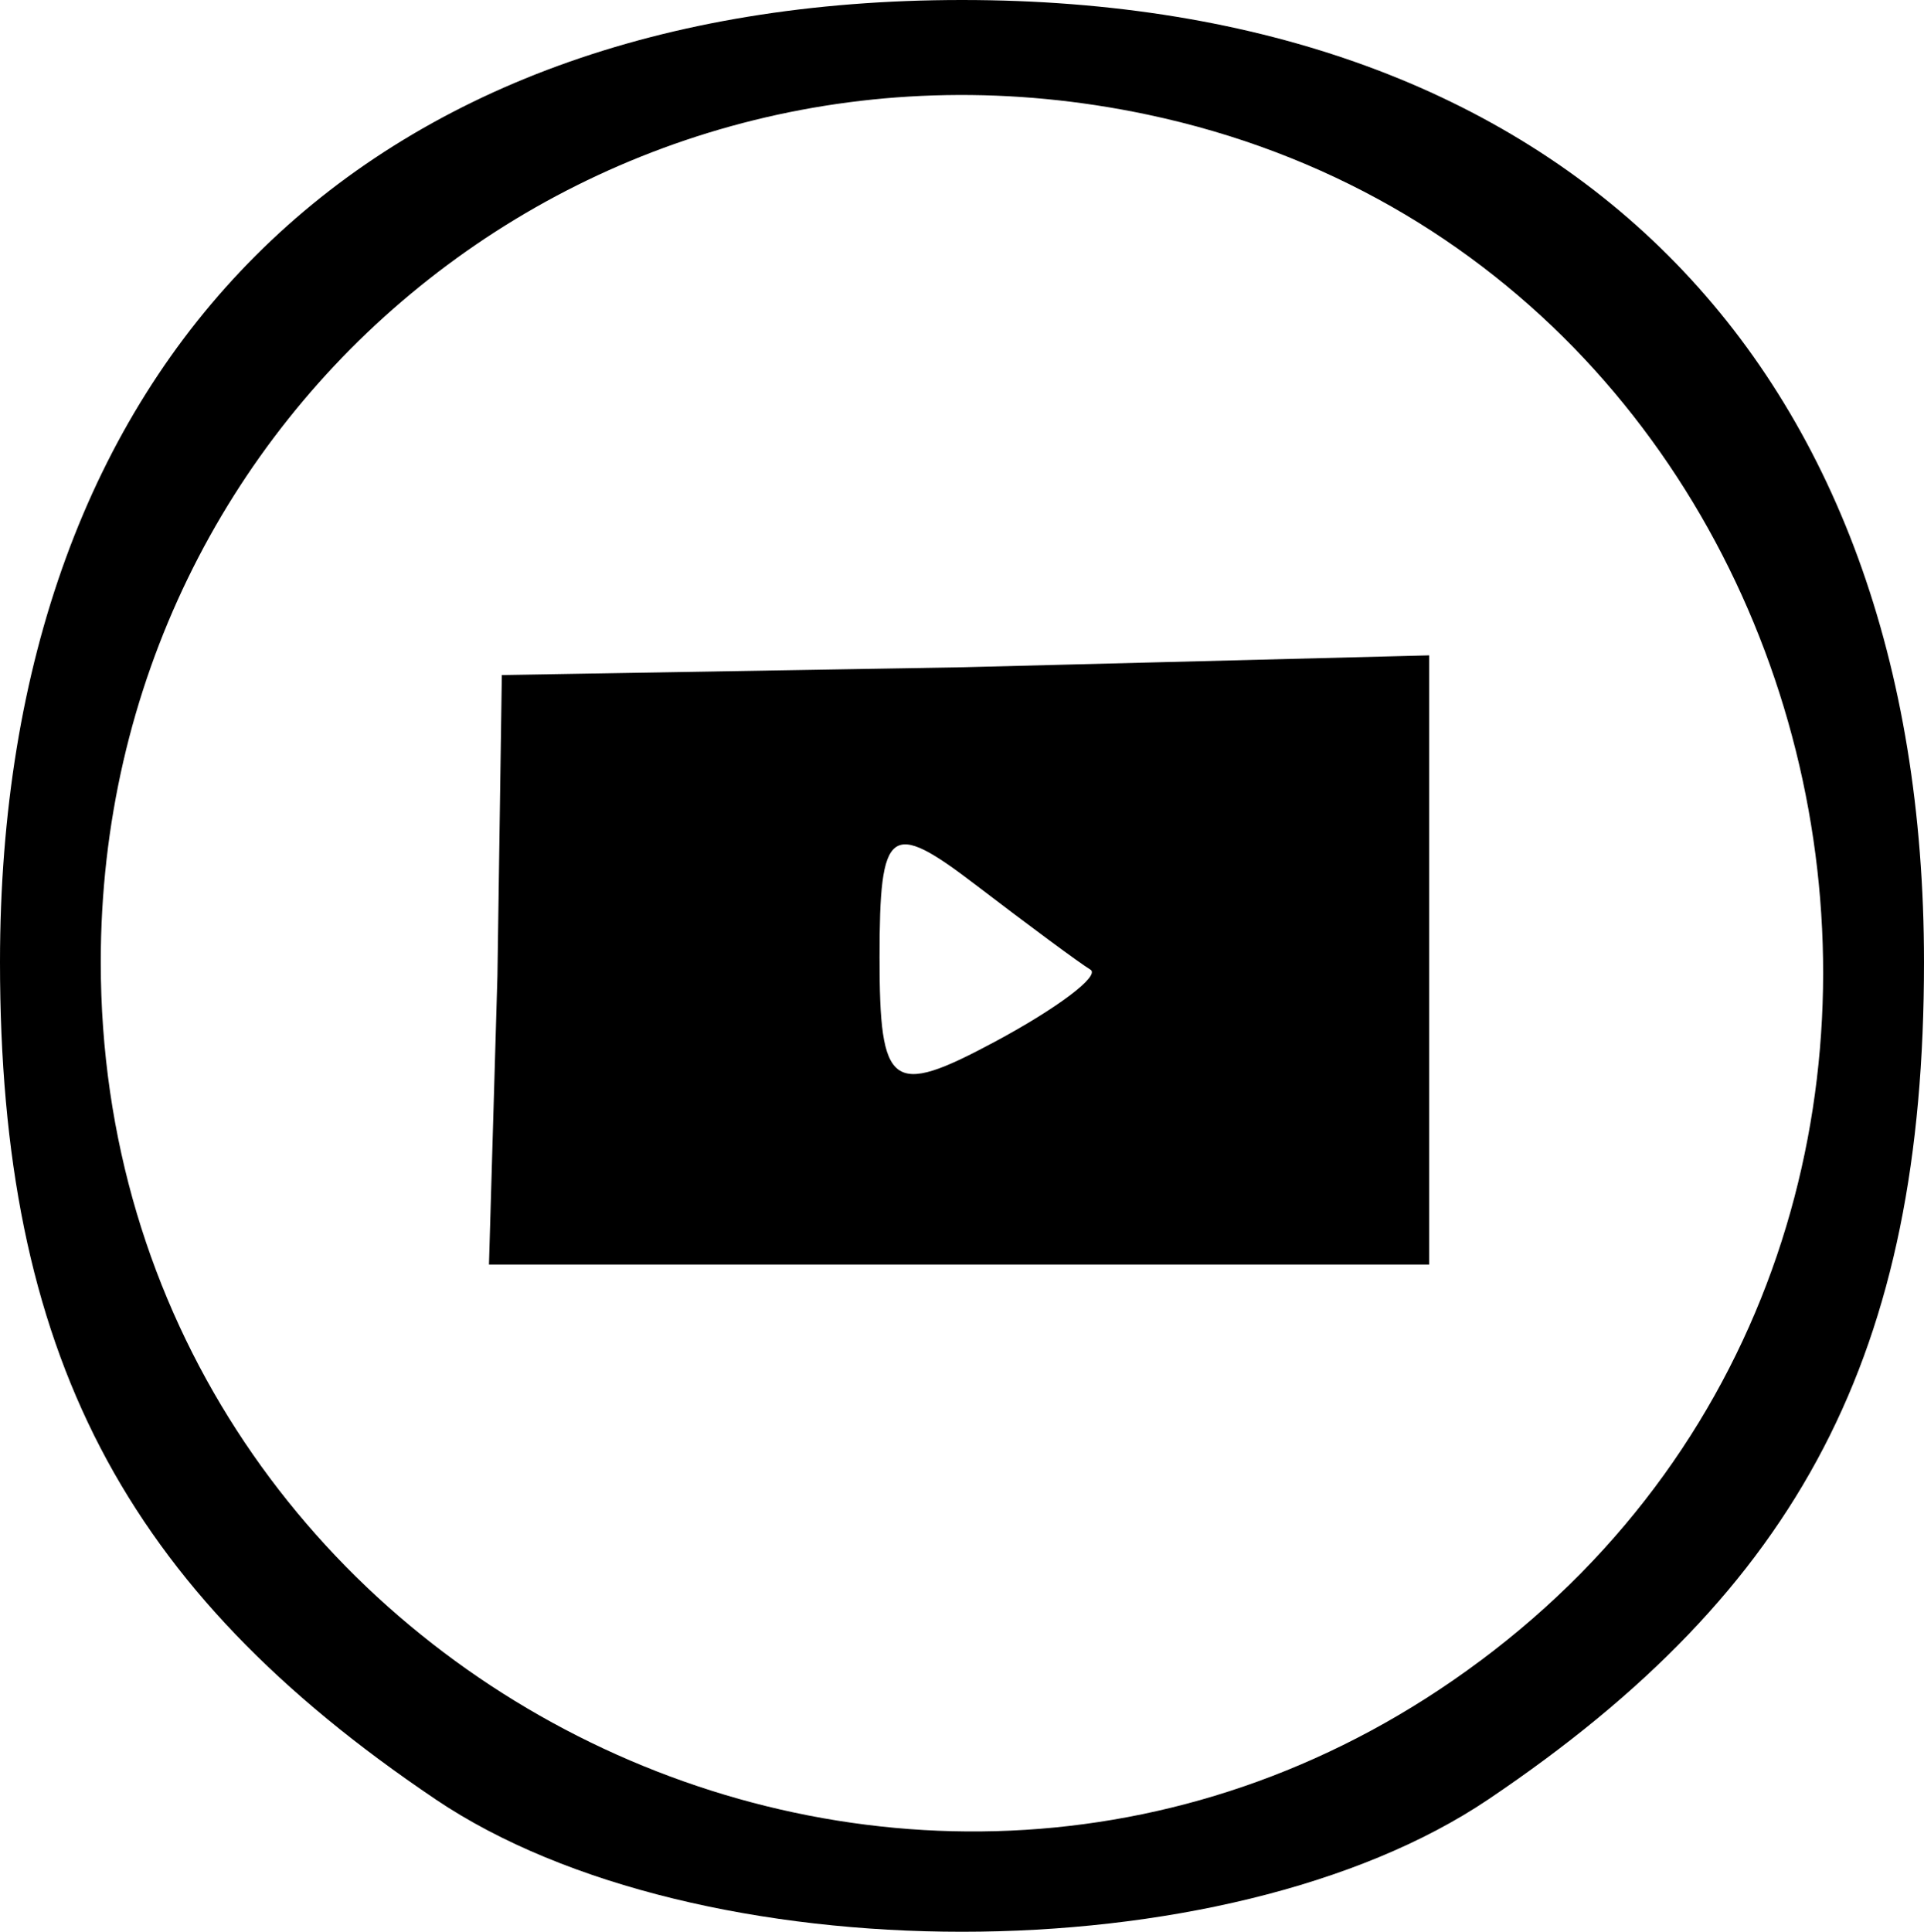 <?xml version="1.0" encoding="UTF-8" standalone="no"?>
<svg
   xmlns:dc="http://purl.org/dc/elements/1.1/"
   xmlns:cc="http://creativecommons.org/ns#"
   xmlns:rdf="http://www.w3.org/1999/02/22-rdf-syntax-ns#"
   xmlns:svg="http://www.w3.org/2000/svg"
   xmlns="http://www.w3.org/2000/svg"
   viewBox="0 0 35 35.136"
   height="35.136"
   width="35"
   id="svg2"
   version="1.1">
  <defs
     id="defs6" />
  <path
     id="path12"
     d="M 7.922,32.726 C 2.237,28.895 0,24.596 0,17.5 0,6.567 6.567,0 17.5,0 28.433,0 35,6.567 35,17.5 c 0,7.096 -2.237,11.395 -7.922,15.226 -4.768,3.213 -14.388,3.213 -19.157,0 z M 26.923,30.212 C 37.626,22.234 33.887,4.837 20.877,2.085 10.96,-0.012 1.833,7.376 1.833,17.5 c 0,12.906 14.781,20.395 25.089,12.712 z M 9.049,17.75 l 0.08,-5.472 8.398,-0.142 8.472,-0.216 V 17.46 23 h -8.552 -8.552 z M 19.836,17.636 C 19.651,17.525 18.712,16.831 17.75,16.095 16.186,14.898 16,15.038 16,17.413 c 0,2.384 0.215,2.543 2.086,1.541 1.147,-0.614 1.935,-1.207 1.75,-1.318 z" />
</svg>

